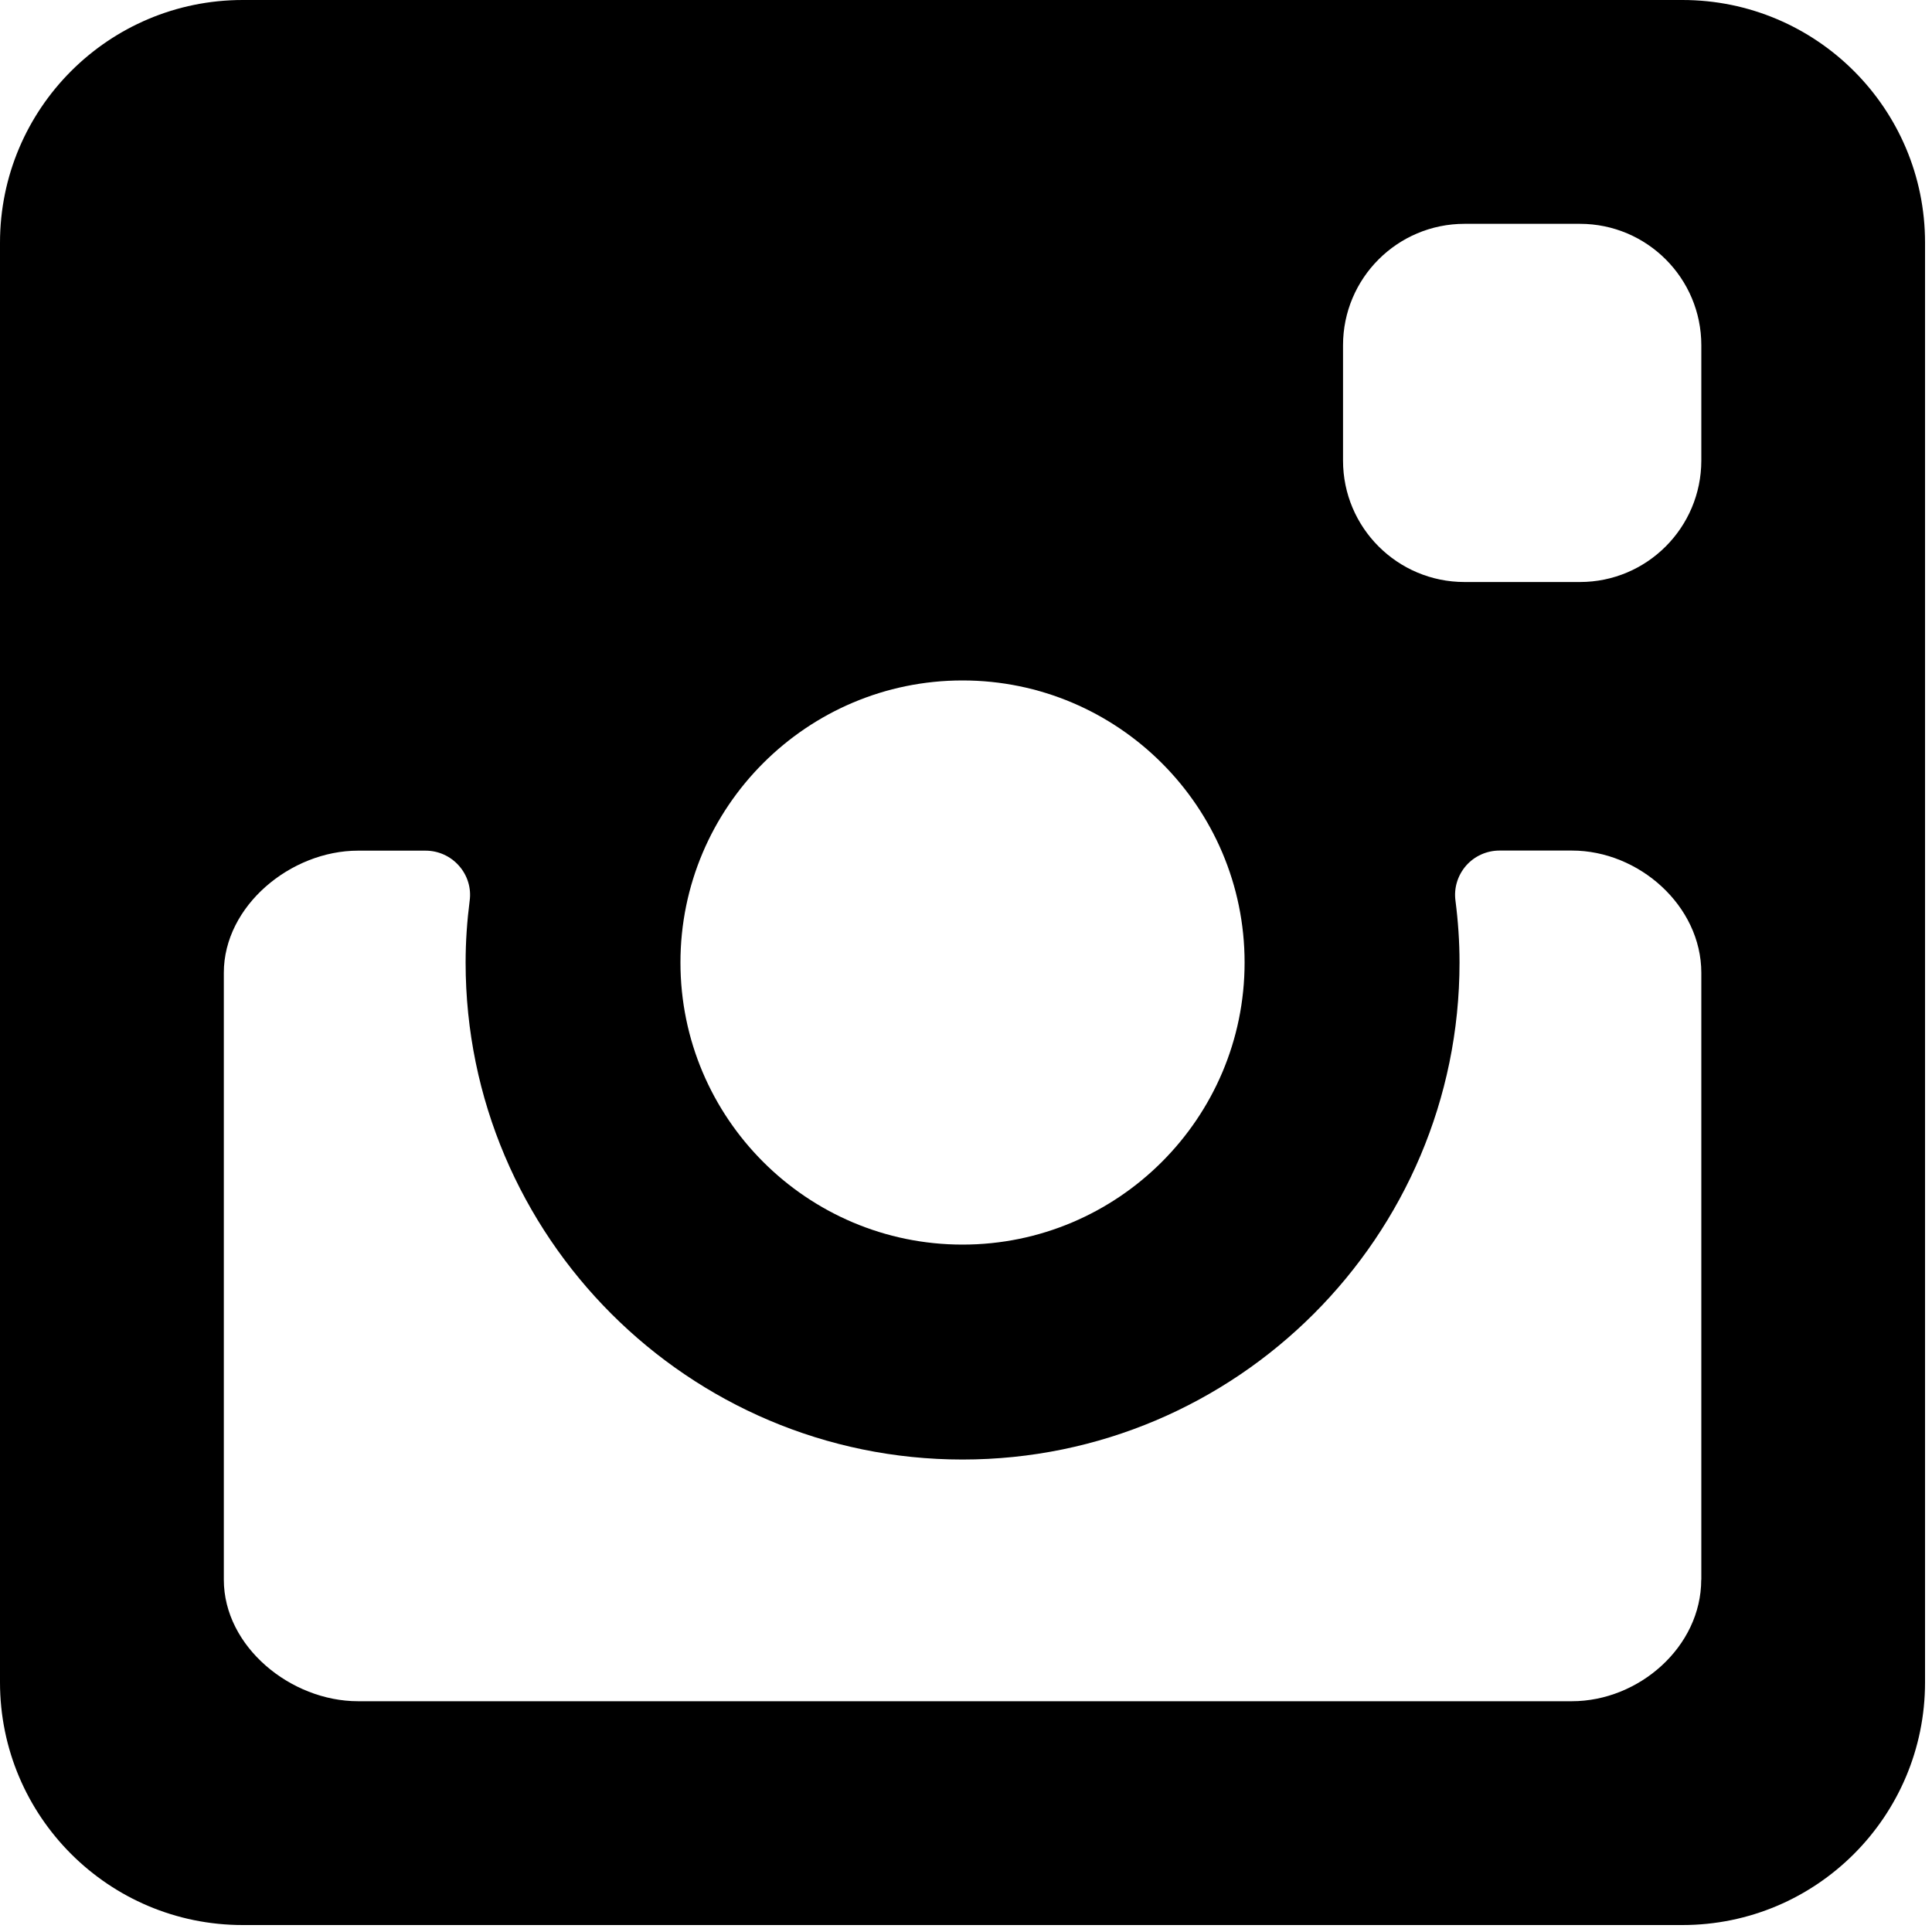 <?xml version="1.0" encoding="UTF-8" standalone="no"?>
<svg width="20px" height="20px" viewBox="0 0 20 20" version="1.1" xmlns="http://www.w3.org/2000/svg" xmlns:xlink="http://www.w3.org/1999/xlink" xmlns:sketch="http://www.bohemiancoding.com/sketch/ns">
    <!-- Generator: Sketch 3.4.2 (15855) - http://www.bohemiancoding.com/sketch -->
    <title>socialmedia11 copy 2</title>
    <desc>Created with Sketch.</desc>
    <defs></defs>
    <g id="Page-2" stroke="none" stroke-width="1" fill="none" fill-rule="evenodd" sketch:type="MSPage">
        <g id="Main" sketch:type="MSArtboardGroup" transform="translate(-1193, -179)" fill="#000000">
            <g id="socialmedia11-copy-2" sketch:type="MSLayerGroup" transform="translate(1193, 179)">
                <path d="M17.416,0 L2.513,0 C1.125,0 0,1.125 0,2.513 L0,17.415 C0,18.803 1.125,19.928 2.513,19.928 L17.416,19.928 C18.803,19.928 19.928,18.803 19.928,17.415 L19.928,2.513 C19.929,1.125 18.803,0 17.416,0 L17.416,0 Z M9.964,7.044 C11.574,7.044 12.884,8.354 12.884,9.964 C12.884,11.574 11.574,12.884 9.964,12.884 C8.354,12.884 7.044,11.574 7.044,9.964 C7.044,8.354 8.354,7.044 9.964,7.044 L9.964,7.044 Z M17.611,16.353 C17.611,17.047 16.966,17.611 16.272,17.611 L3.706,17.611 C3.011,17.611 2.317,17.047 2.317,16.353 L2.317,10.07 C2.317,9.377 3.011,8.806 3.706,8.806 L4.406,8.806 C4.538,8.806 4.664,8.863 4.751,8.962 C4.839,9.061 4.88,9.193 4.862,9.324 C4.835,9.534 4.82,9.748 4.82,9.964 C4.82,12.801 7.128,15.109 9.964,15.109 C12.801,15.109 15.109,12.801 15.109,9.964 C15.109,9.748 15.094,9.534 15.067,9.324 C15.049,9.193 15.09,9.061 15.177,8.961 C15.264,8.862 15.39,8.805 15.523,8.805 L16.273,8.805 C16.966,8.805 17.612,9.377 17.612,10.071 L17.612,16.354 L17.611,16.354 L17.611,16.353 Z M17.612,4.768 L17.612,4.768 C17.611,5.462 17.049,6.025 16.355,6.025 L15.161,6.025 C14.466,6.025 13.903,5.462 13.903,4.768 L13.903,3.574 C13.903,2.88 14.466,2.317 15.161,2.317 L16.355,2.317 C17.049,2.317 17.612,2.88 17.612,3.574 L17.612,4.768 L17.612,4.768 Z" id="Shape" sketch:type="MSShapeGroup"></path>
            </g>
        </g>
    </g>
</svg>
